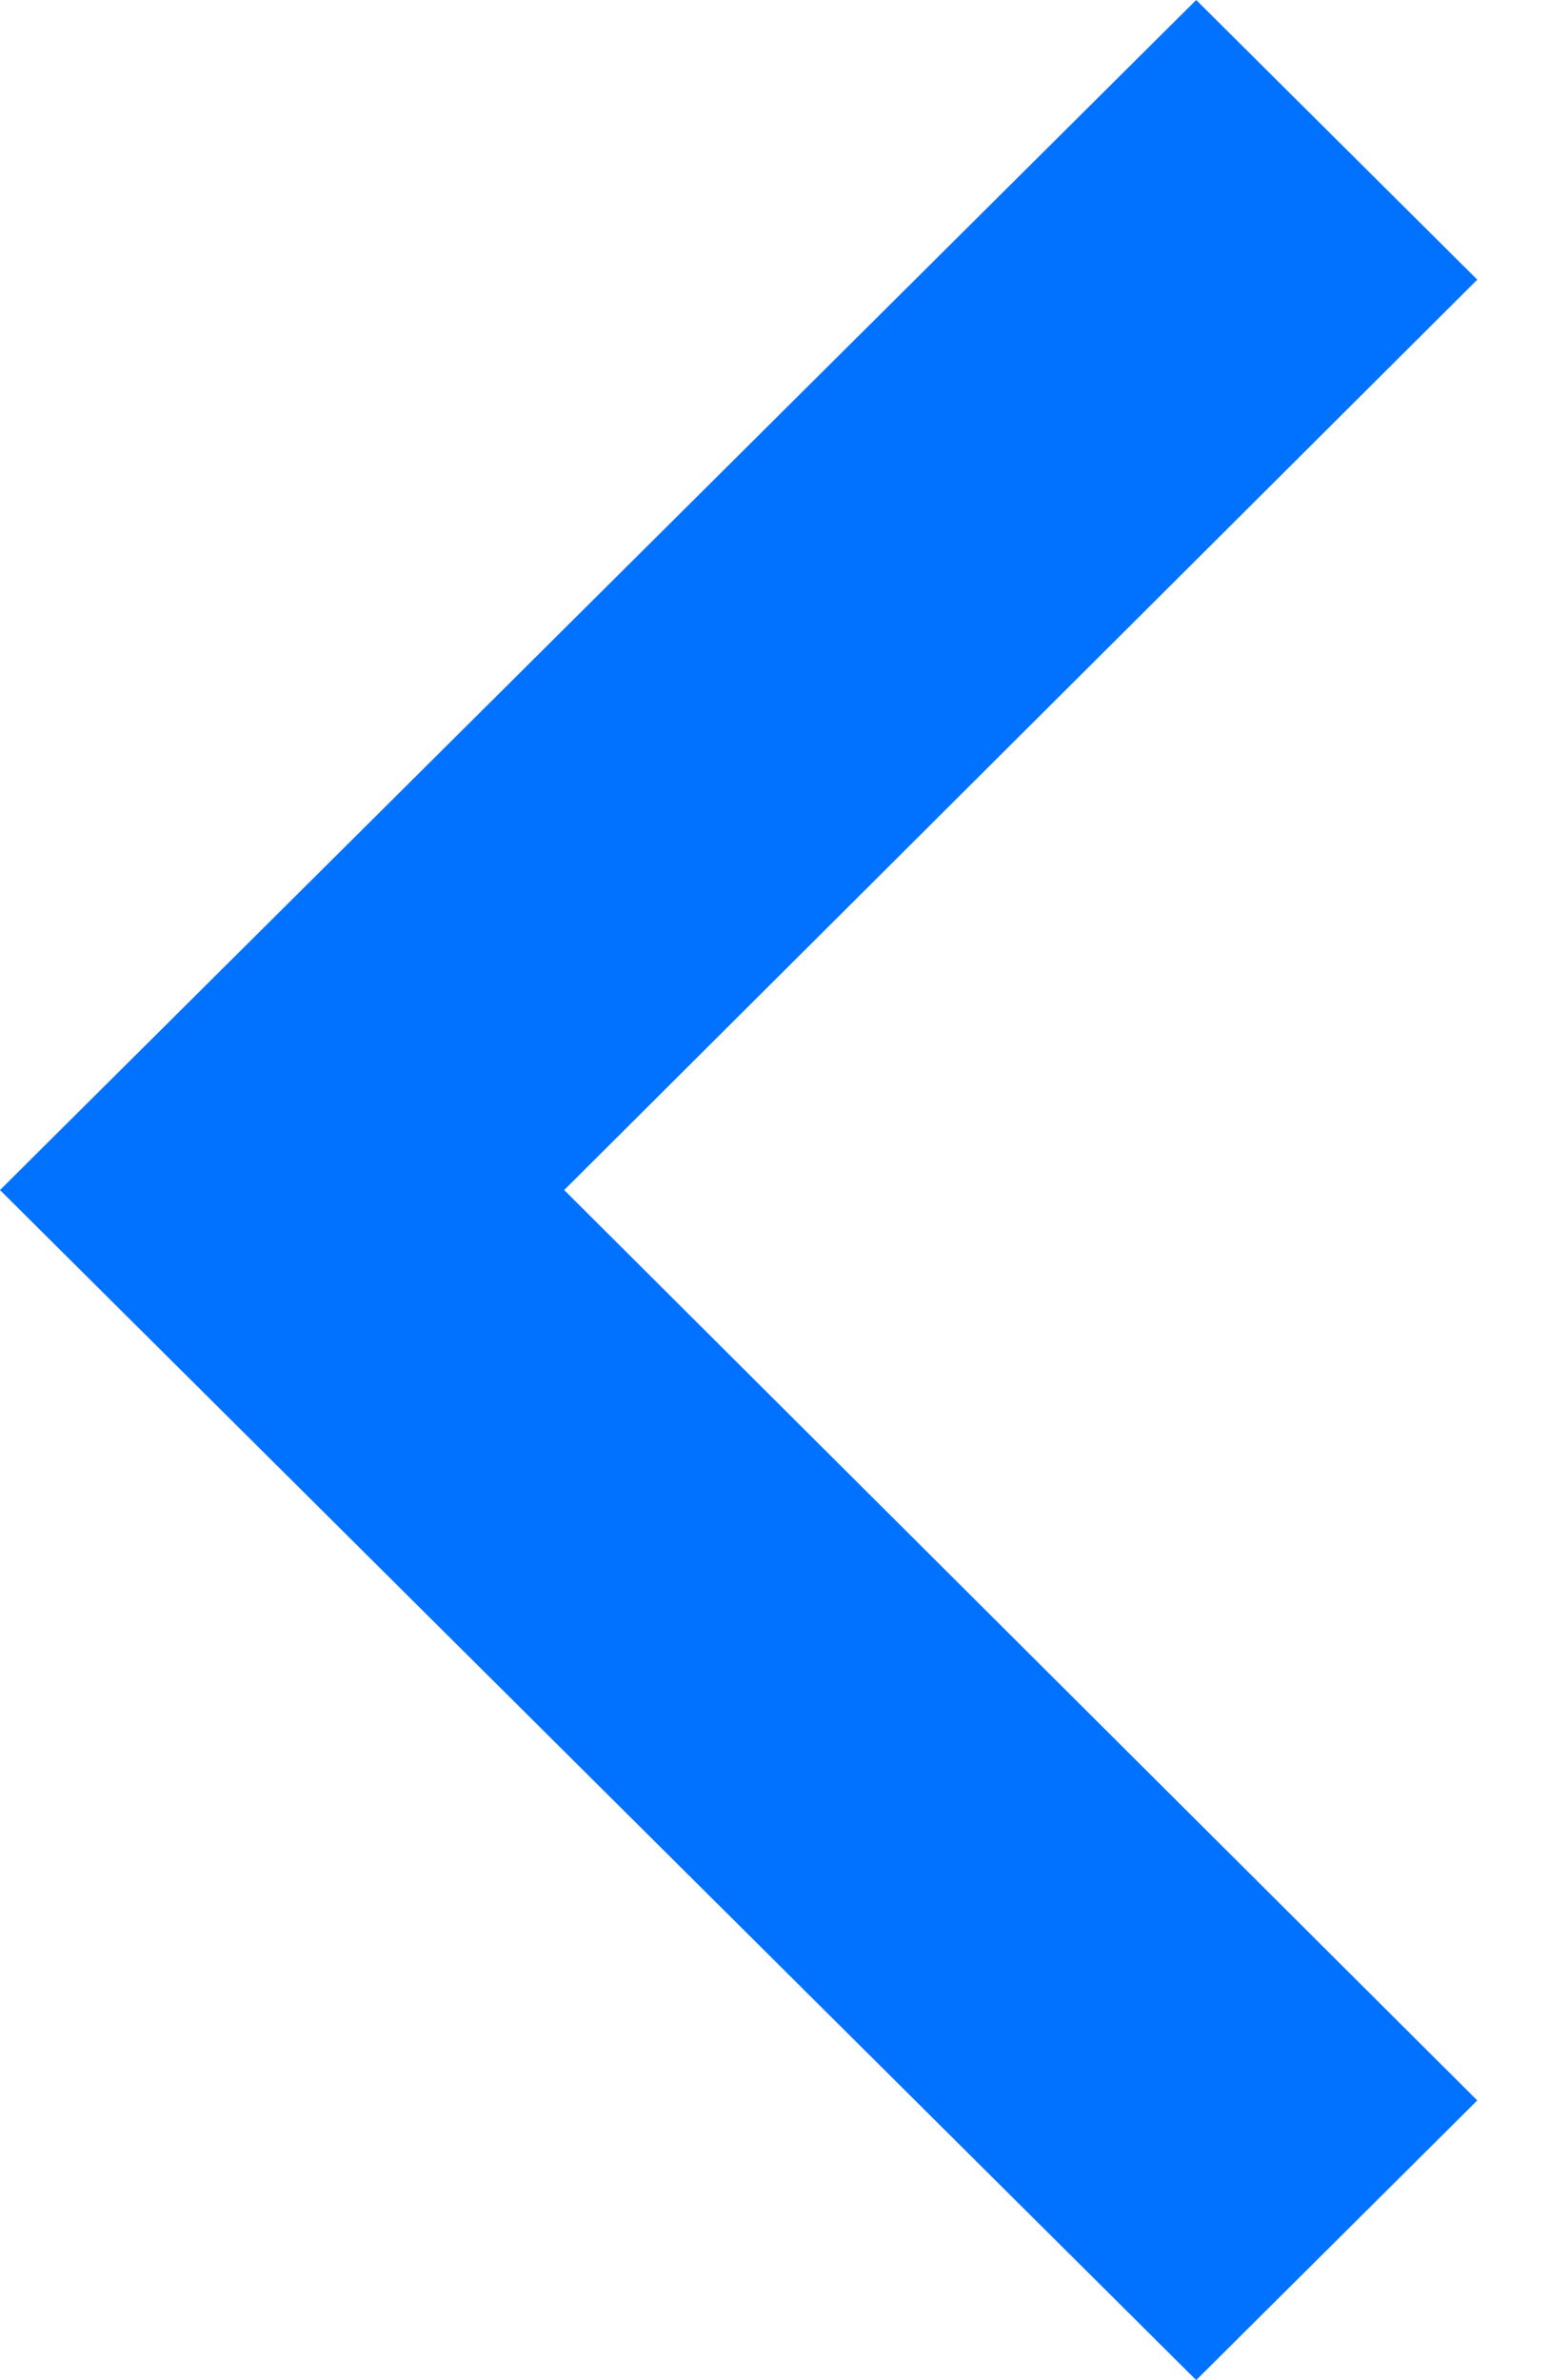 <svg width="13" height="20" viewBox="0 0 13 20" fill="none" xmlns="http://www.w3.org/2000/svg">
<path d="M12.414 2.35L10.052 0L0 10L10.052 20L12.414 17.65L4.741 10L12.414 2.35Z" fill="#0072FF"/>
</svg>
